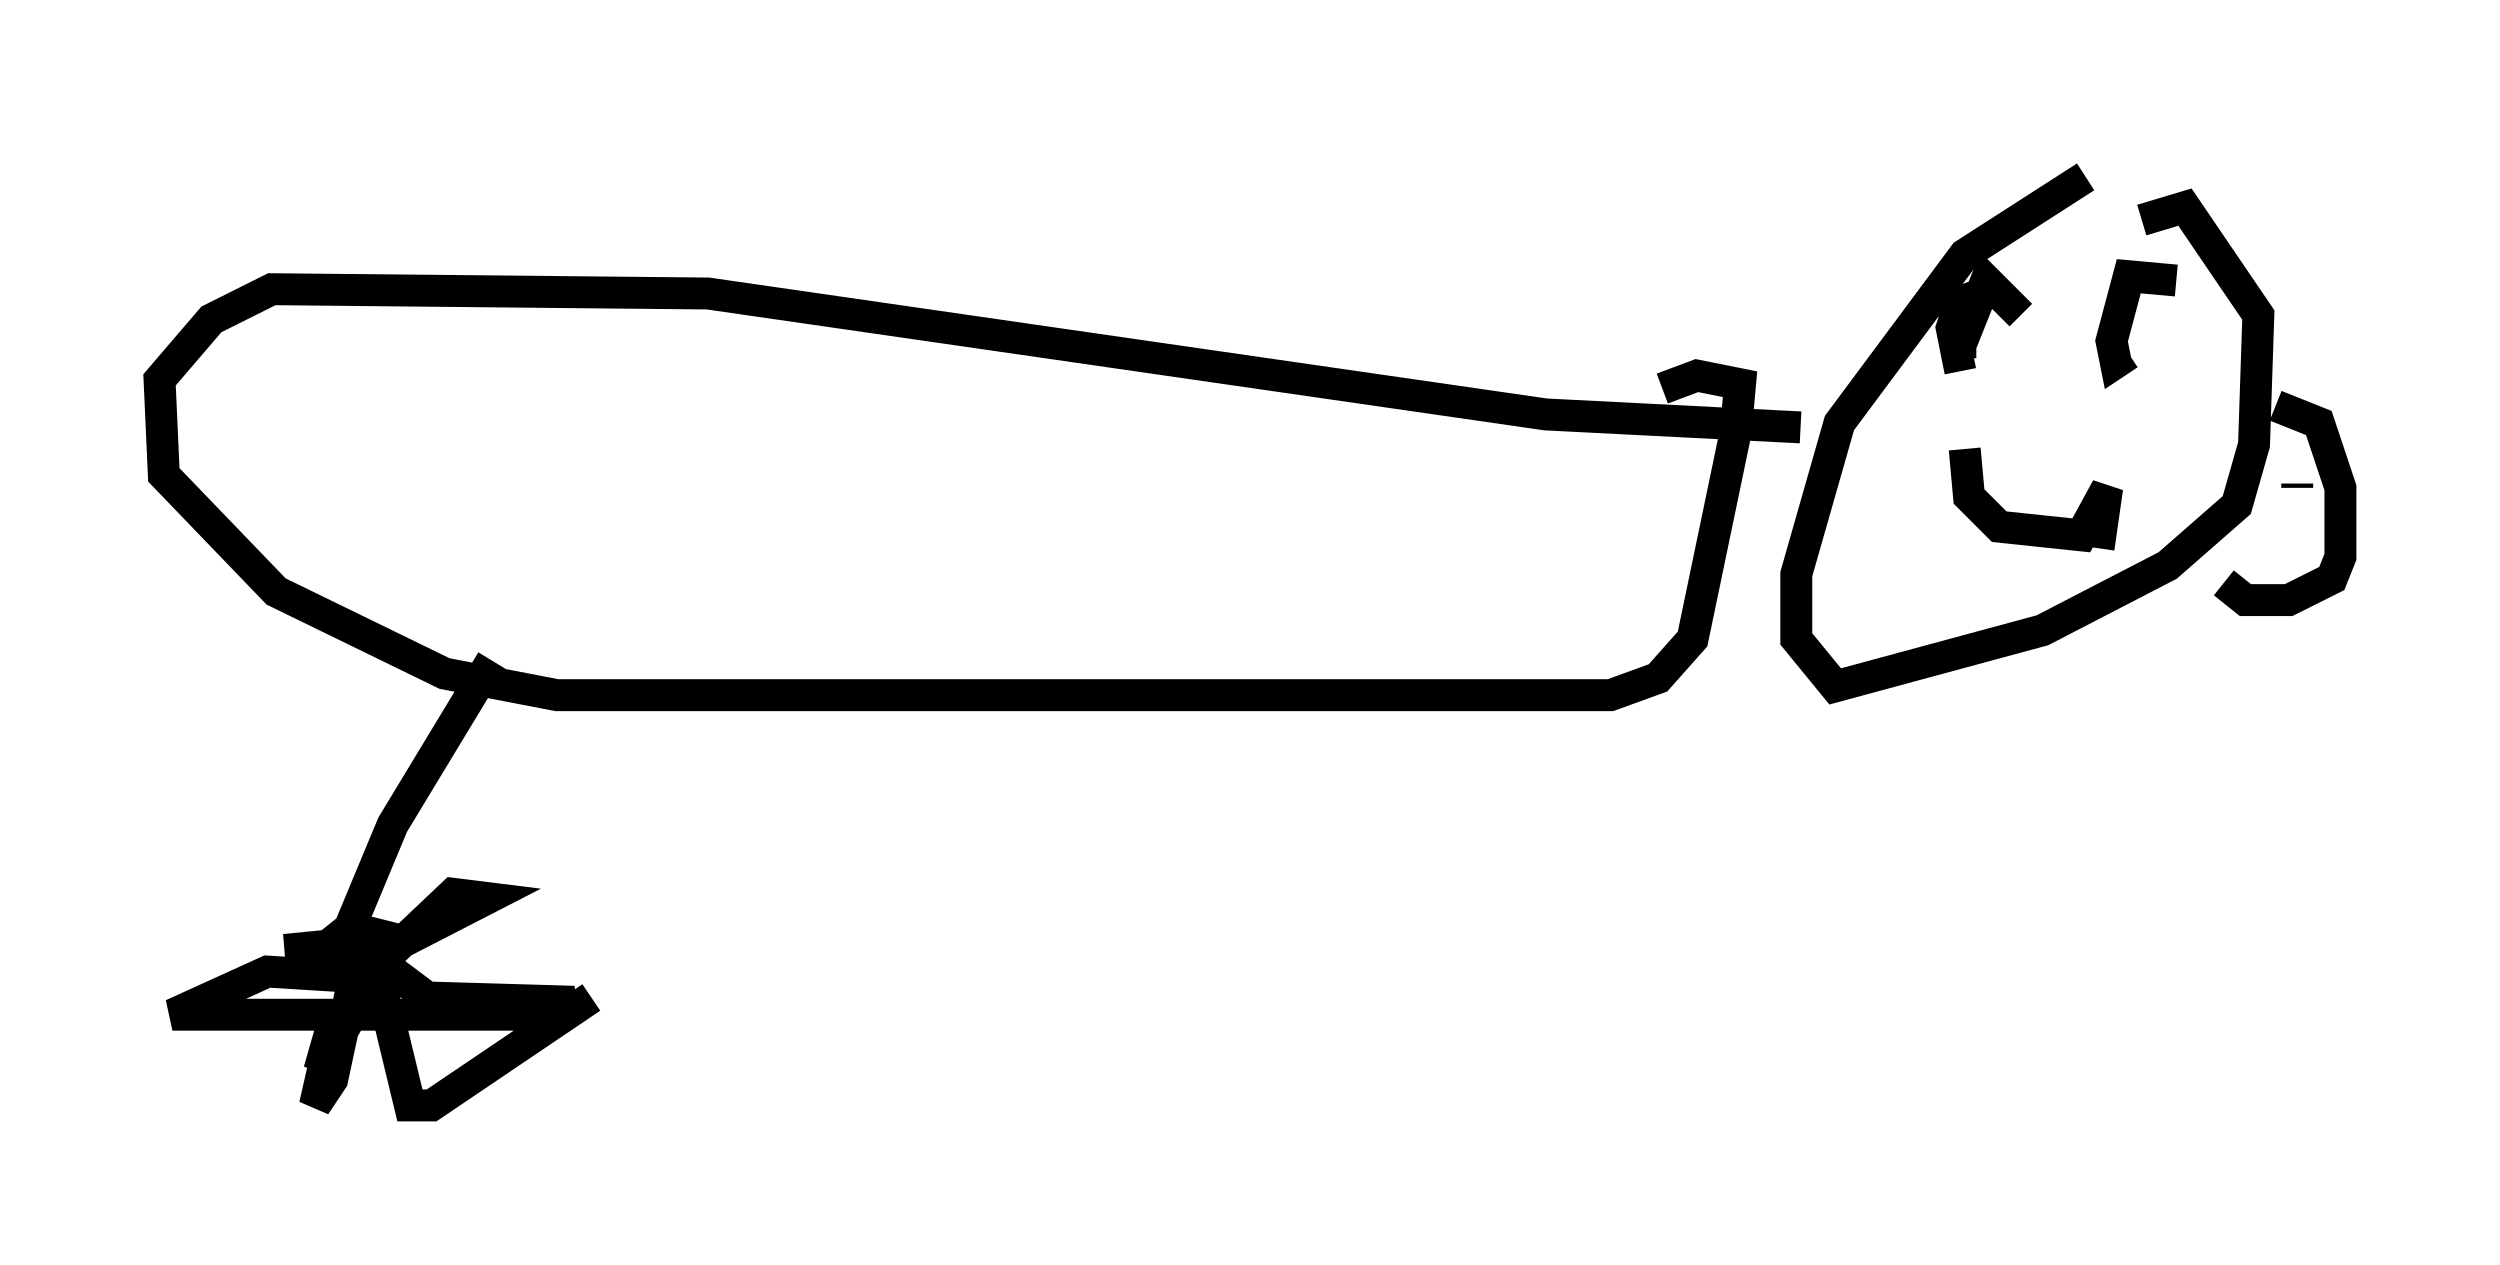 <?xml version="1.0" encoding="utf-8" ?>
<svg baseProfile="full" height="39.634" version="1.1" width="78.335" xmlns="http://www.w3.org/2000/svg" xmlns:ev="http://www.w3.org/2001/xml-events" xmlns:xlink="http://www.w3.org/1999/xlink"><defs /><rect fill="white" height="39.634" width="78.335" x="0" y="0" /><path d="M64.539, 5 m0.812, 0.541 l-3.789, 2.436 -3.924, 5.277 l-1.353, 4.736 0.0, 2.03 l1.218, 1.488 6.495, -1.759 l3.924, -2.03 2.165, -1.894 l0.541, -1.894 0.135, -4.059 l-2.3, -3.383 -1.353, 0.406 m4.195, 5.819 l1.353, 0.541 0.677, 2.03 l0.0, 2.165 -0.271, 0.677 l-1.353, 0.677 -1.353, 0.0 l-0.677, -0.541 m1.624, -4.059 l0.0, 0.0 m0.135, 0.677 l0.0, 0.0 m-0.271, 1.488 l0.0, 0.0 m0.812, -1.218 l0.0, 0.0 m0.0, 0.0 l0.0, 0.0 m0.0, 0.0 l0.0, 0.135 m-0.271, 1.624 l0.0, 0.0 m-9.607, -7.713 l-0.677, 0.271 -0.271, 0.812 l0.271, 1.353 m0.0, -0.406 l0.0, -0.406 m0.0, 0.0 l0.812, -2.03 1.083, 1.083 m4.871, -1.083 l-1.488, -0.135 -0.541, 2.03 l0.135, 0.677 0.406, -0.271 m-5.142, 2.977 l0.135, 1.488 0.947, 0.947 l2.571, 0.271 0.812, -1.488 l-0.271, 1.894 m-9.337, -3.789 l-7.984, -0.406 -26.251, -3.789 l-13.667, -0.135 -1.894, 0.947 l-1.624, 1.894 0.135, 2.977 l3.518, 3.654 5.277, 2.571 l3.518, 0.677 33.017, 0.0 l1.488, -0.541 1.083, -1.218 l1.353, -6.495 0.135, -1.488 l-1.353, -0.271 -1.083, 0.406 m-36.671, 8.525 l-3.112, 5.142 -1.353, 3.248 l-0.677, 0.541 -1.353, 0.135 l2.3, -0.135 2.165, 1.624 l4.601, 0.135 -1.353, 0.406 l-11.231, 0.0 2.977, -1.353 l2.165, 0.135 4.736, -2.436 l-1.083, -0.135 -2.571, 2.436 l0.406, -1.624 -0.541, 2.165 l-1.488, 2.571 0.541, -1.894 l-0.677, 2.977 0.541, -0.812 l0.812, -3.789 0.677, 0.677 l0.947, 3.924 0.677, 0.0 l5.007, -3.383 " fill="none" stroke="black" stroke-width="1" /></svg>